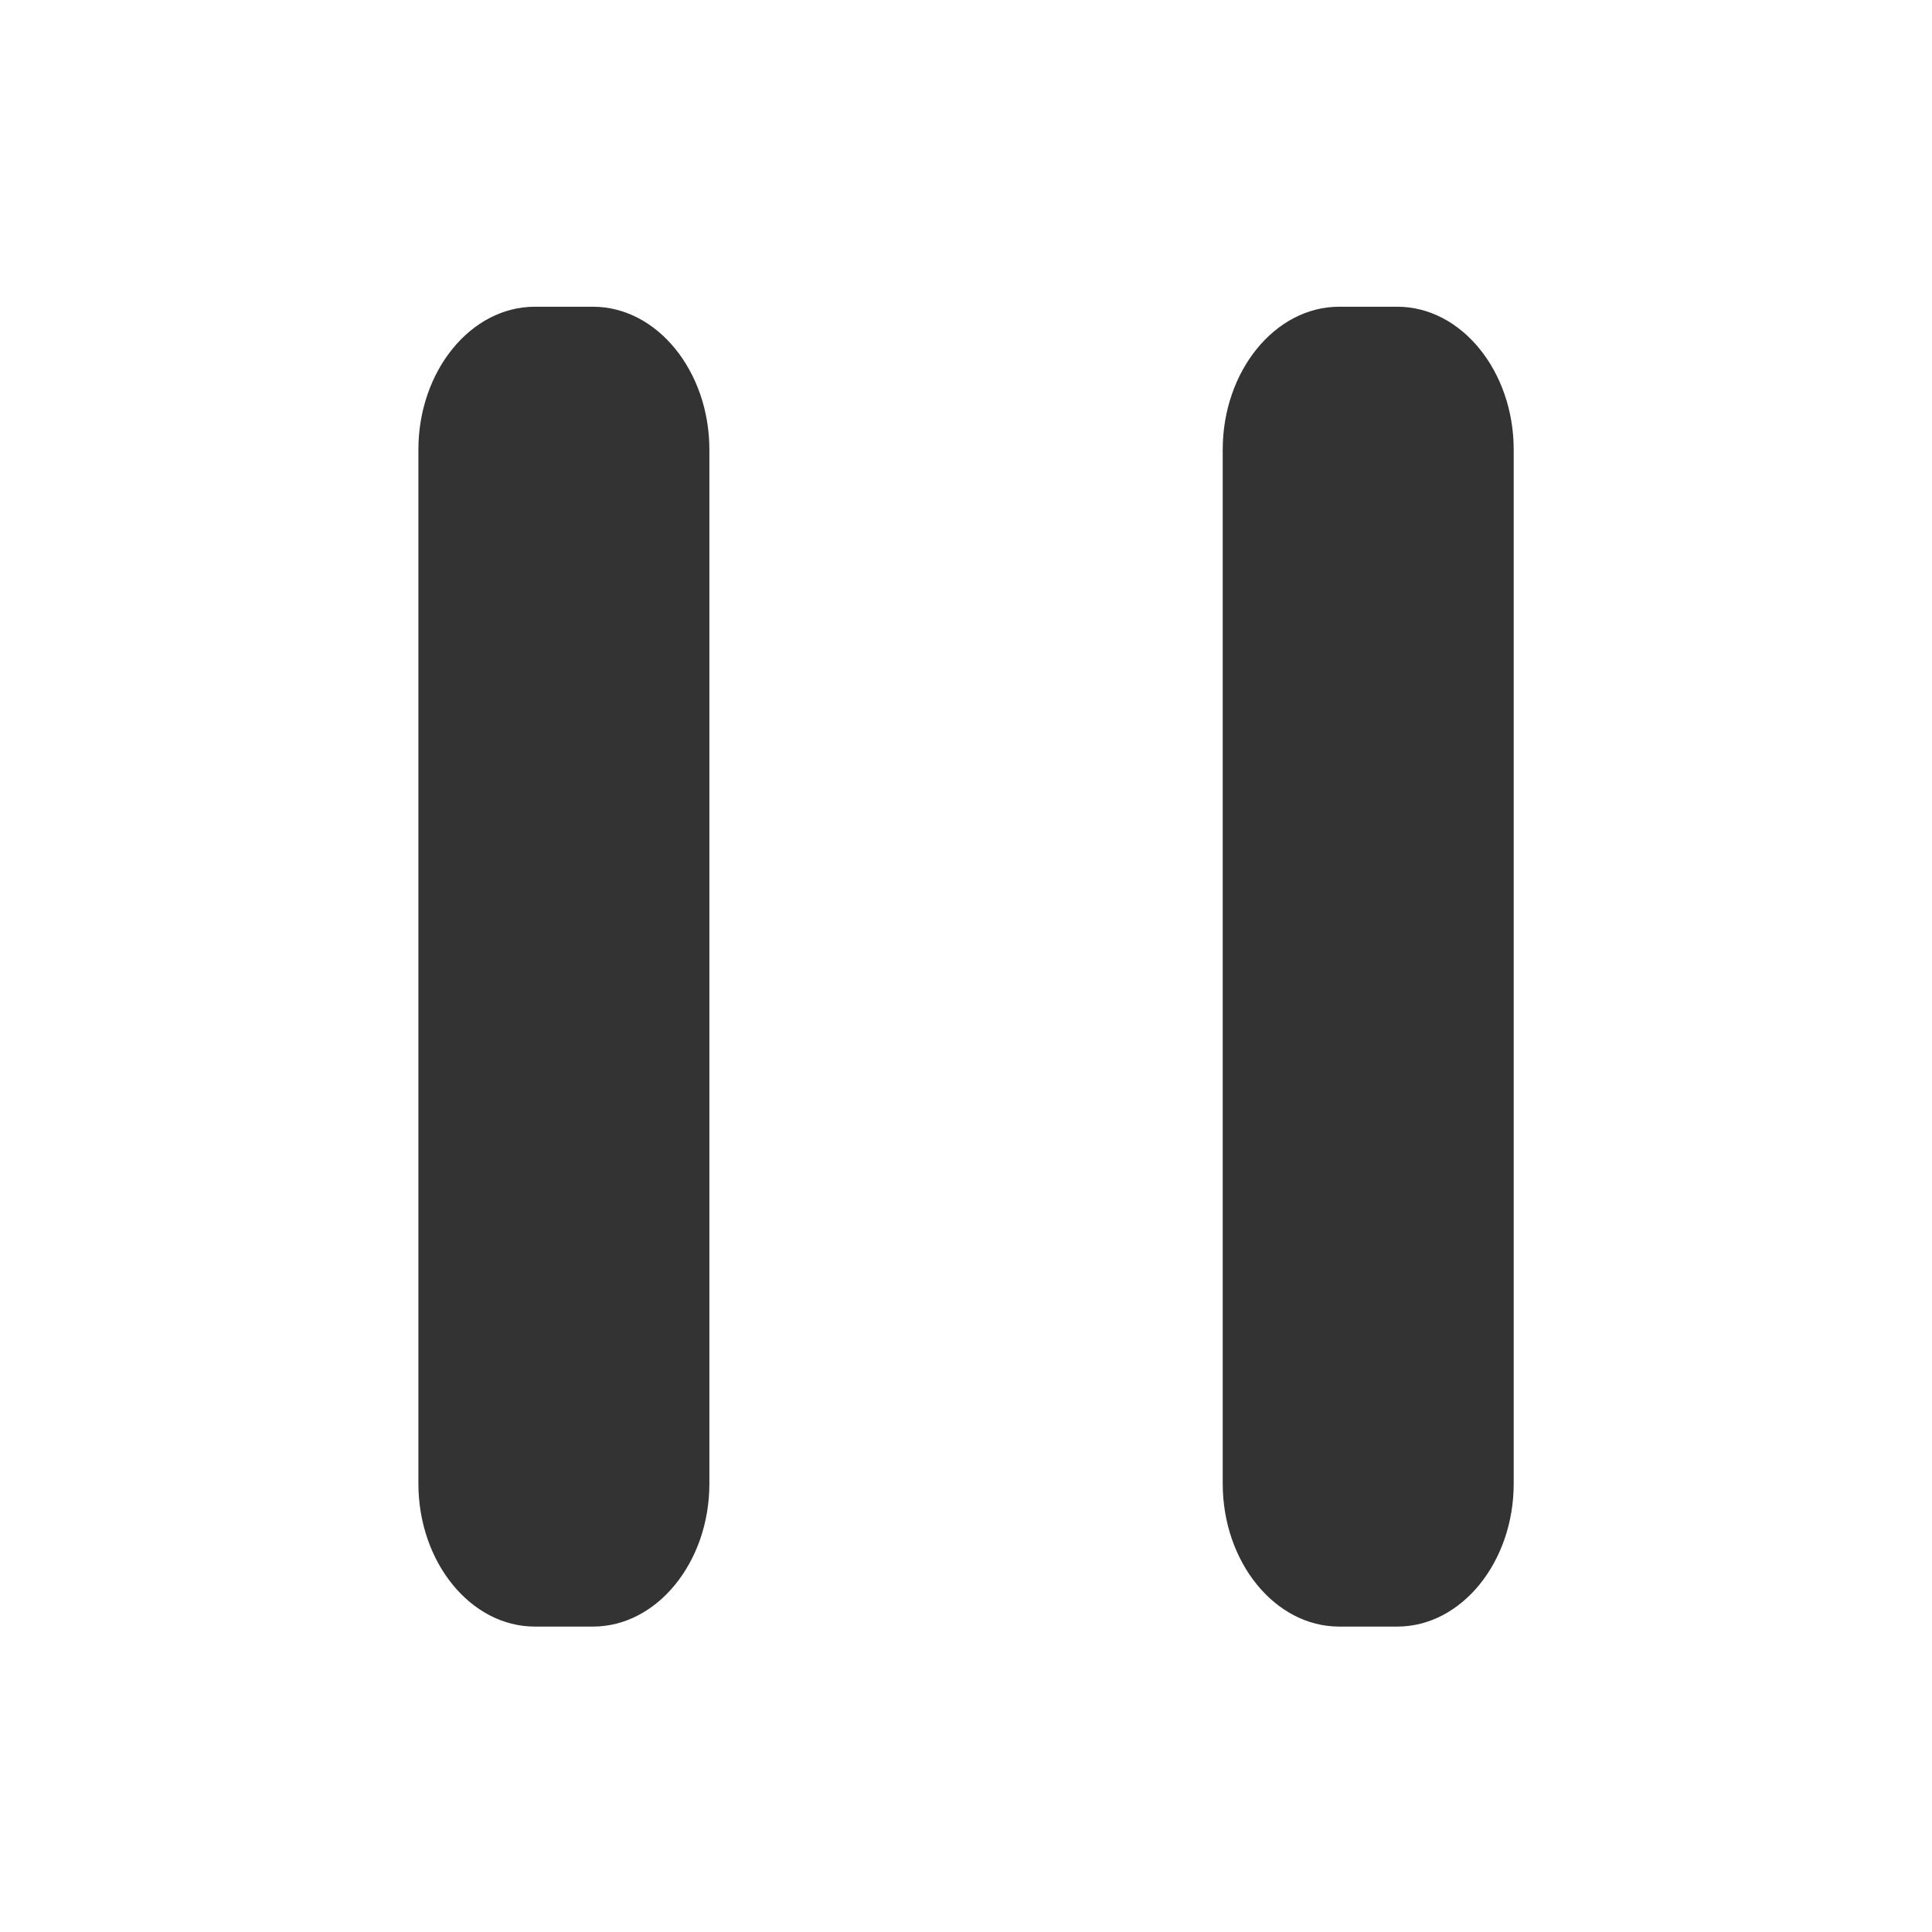 <?xml version="1.0" standalone="no"?><!DOCTYPE svg PUBLIC "-//W3C//DTD SVG 1.1//EN" "http://www.w3.org/Graphics/SVG/1.1/DTD/svg11.dtd"><svg class="icon" width="200px" height="200.00px" viewBox="0 0 1024 1024" version="1.1" xmlns="http://www.w3.org/2000/svg"><path fill="#333333" d="M740.597 162.574c33.928 0 61.698 34.105 61.698 75.792v547.971c0 41.686-27.77 75.782-61.698 75.782h-30.84c-33.929 0-61.693-34.096-61.693-75.782V238.367c0-41.687 27.764-75.792 61.693-75.792H740.597zM314.292 162.574c33.931 0 61.696 34.105 61.696 75.792v547.971c0 41.686-27.766 75.782-61.696 75.782H283.457c-33.934 0-61.698-34.096-61.698-75.782V238.367c0-41.687 27.764-75.792 61.698-75.792H314.292z" /></svg>